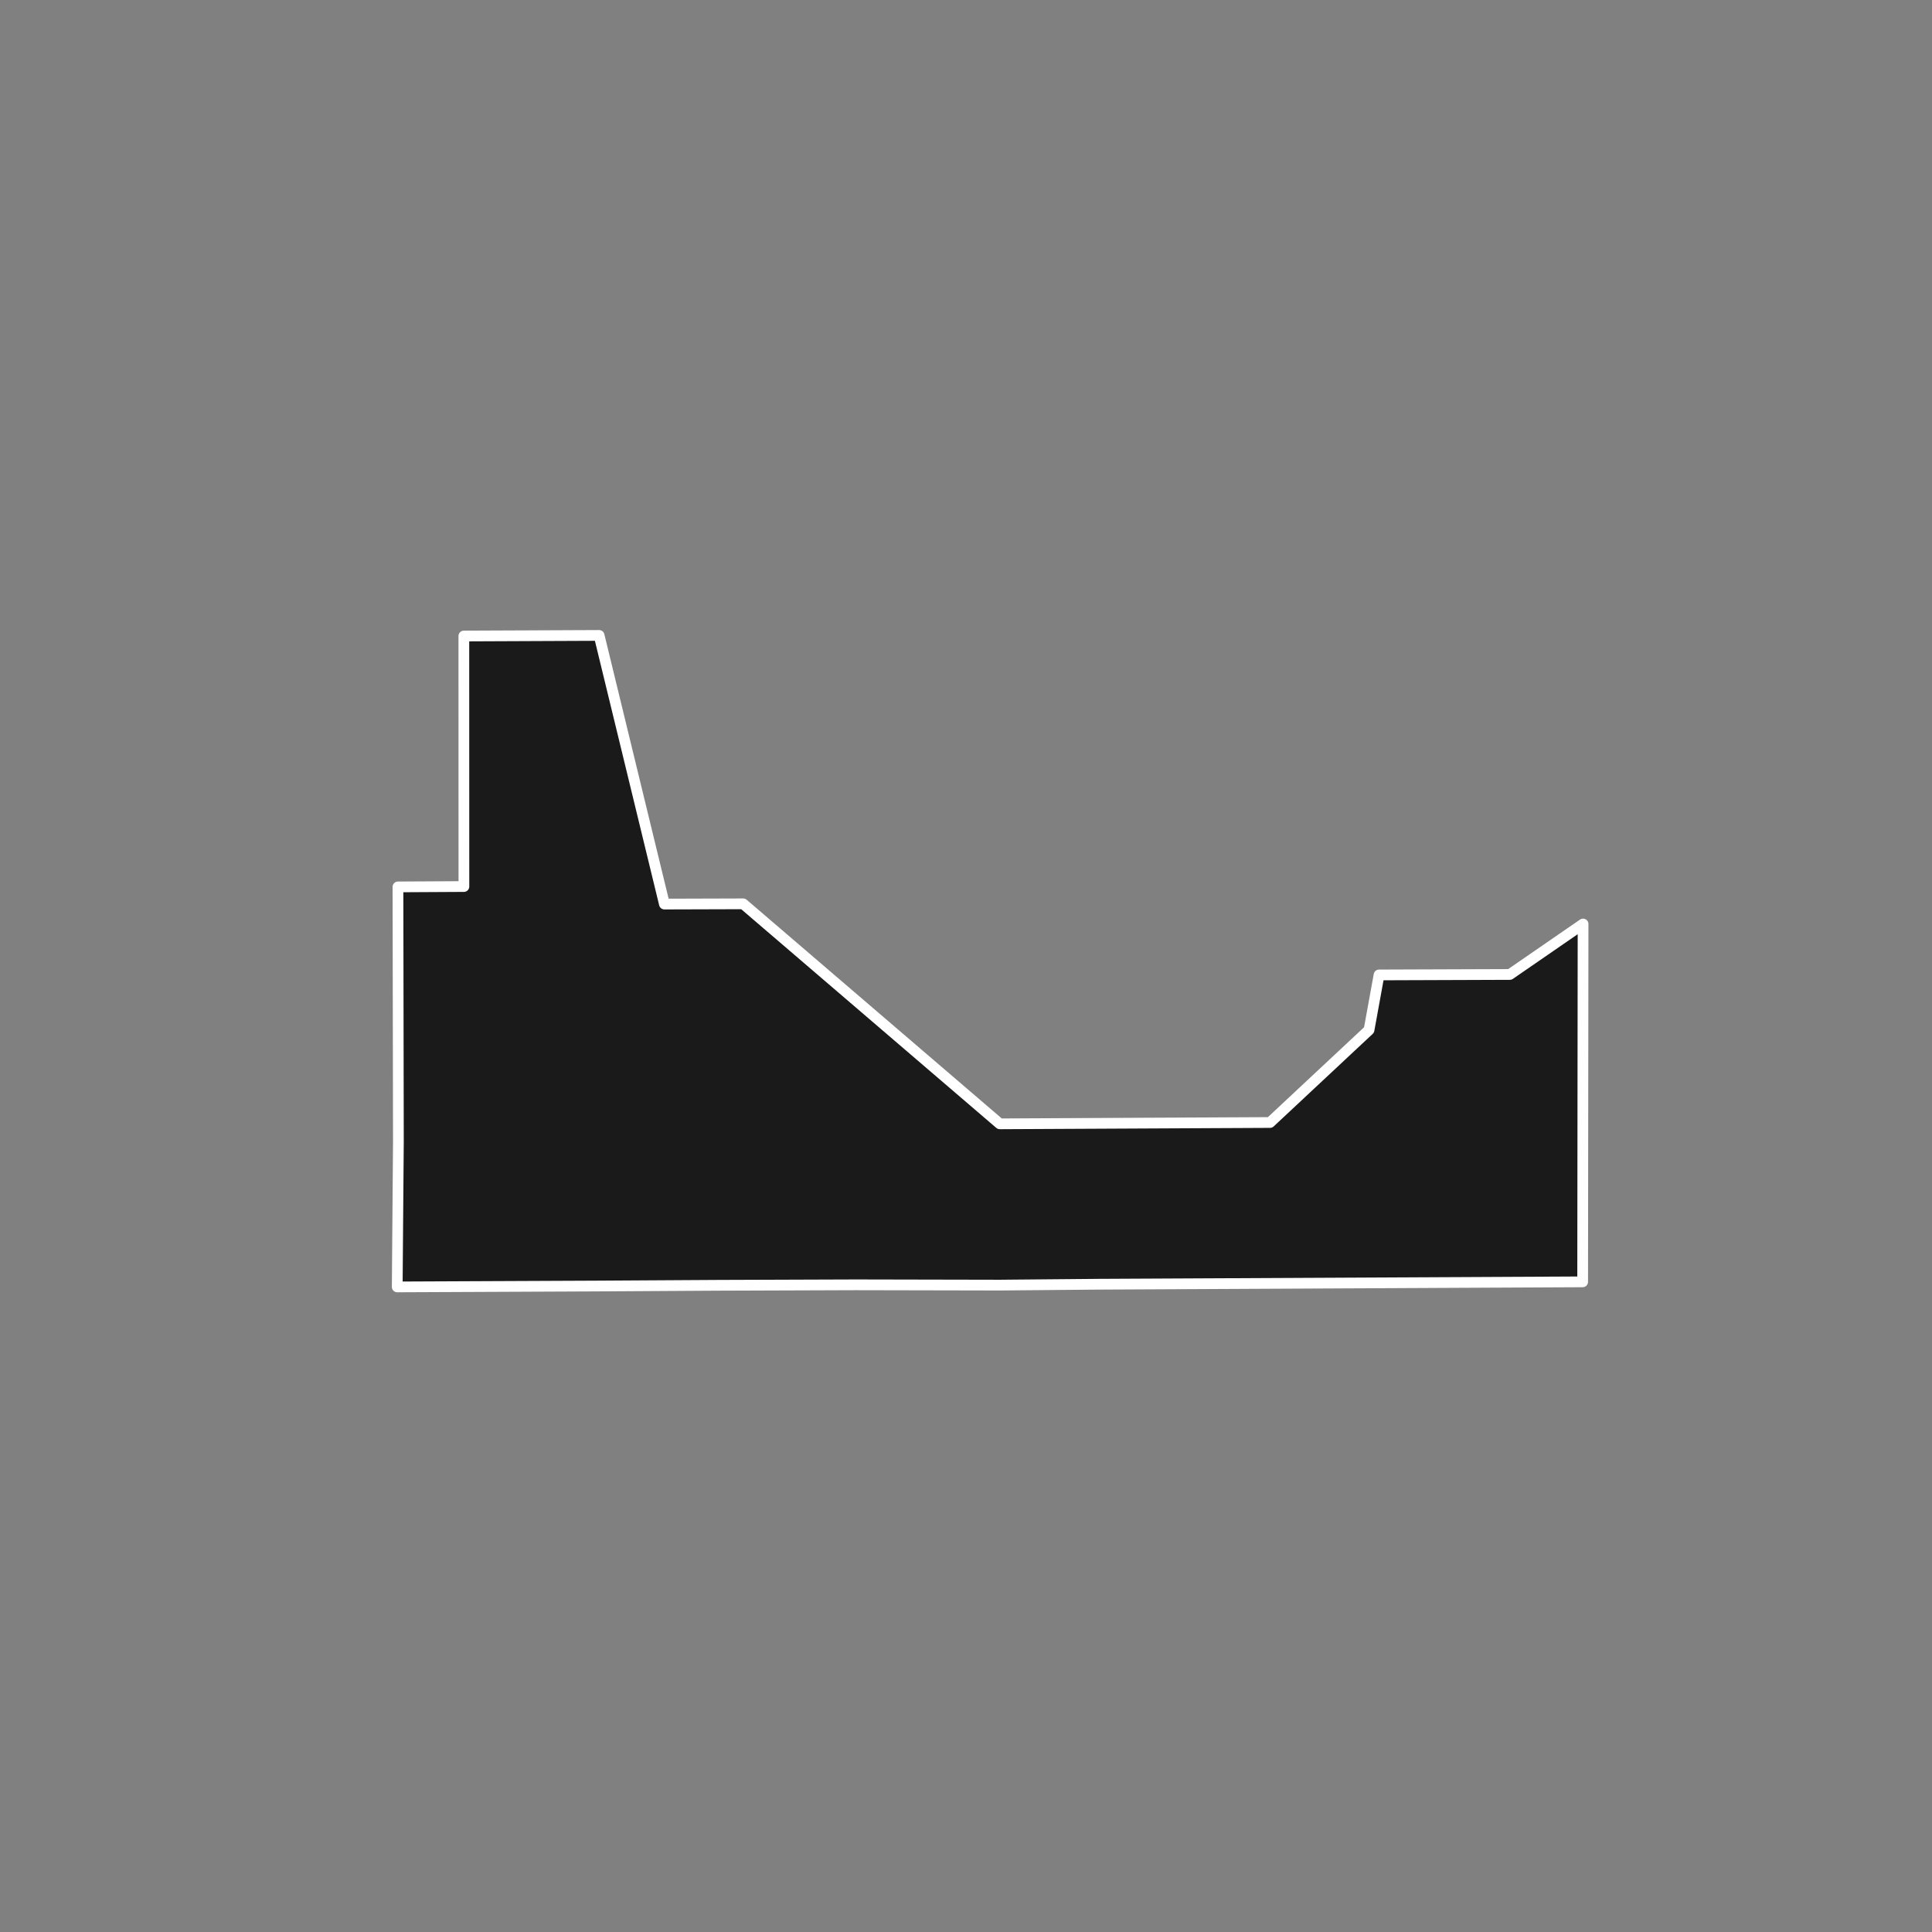 <?xml version="1.0" encoding="utf-8" standalone="no"?>
<!DOCTYPE svg PUBLIC "-//W3C//DTD SVG 1.1//EN"
  "http://www.w3.org/Graphics/SVG/1.1/DTD/svg11.dtd">
<!-- Created with matplotlib (https://matplotlib.org/) -->
<svg height="720pt" version="1.1" viewBox="0 0 720 720" width="720pt" xmlns="http://www.w3.org/2000/svg" xmlns:xlink="http://www.w3.org/1999/xlink">
 <rect x="0" y="0" width="720" height="720" fill="#808080" stroke="none"/>
 <defs>
  <style type="text/css">*{stroke-linecap:butt;stroke-linejoin:round;}</style>
 </defs>
 <g id="figure_1">
  <g id="patch_1">
   <path d="M 0 720 
L 720 720 
L 720 0 
L 0 0 
z
" style="fill:none;"/>
  </g>
  <g id="axes_1">
   <g id="patch_2">
    <path clip-path="url(#p2fdf1b8756)" d="M 242.379 315.417 
L 247.603 336.919 
L 276.966 336.832 
L 303.896 359.918 
L 307.826 363.287 
L 344.51 394.741 
L 372.595 418.821 
L 397.42 418.697 
L 473.3 418.323 
L 510.2 383.834 
L 513.927 363.329 
L 562.668 363.155 
L 589.964 344.347 
L 589.811 477.707 
L 409.627 478.592 
L 372.602 478.924 
L 318.981 478.814 
L 267.882 478.99 
L 221.894 479.268 
L 148.036 479.595 
L 148.468 425.547 
L 148.308 330.519 
L 172.882 330.386 
L 172.861 237.023 
L 223.273 236.805 
L 224.049 239.996 
L 236.292 290.359 
L 242.379 315.417 
" style="fill:#1a1a1a;stroke:#ffffff;stroke-linejoin:miter;stroke-width:4;"/>
   </g>
  </g>
 </g>
 <defs>
  <clipPath id="p2fdf1b8756">
   <rect height="543.6" width="558" x="90" y="86.4"/>
  </clipPath>
 </defs>
</svg>
